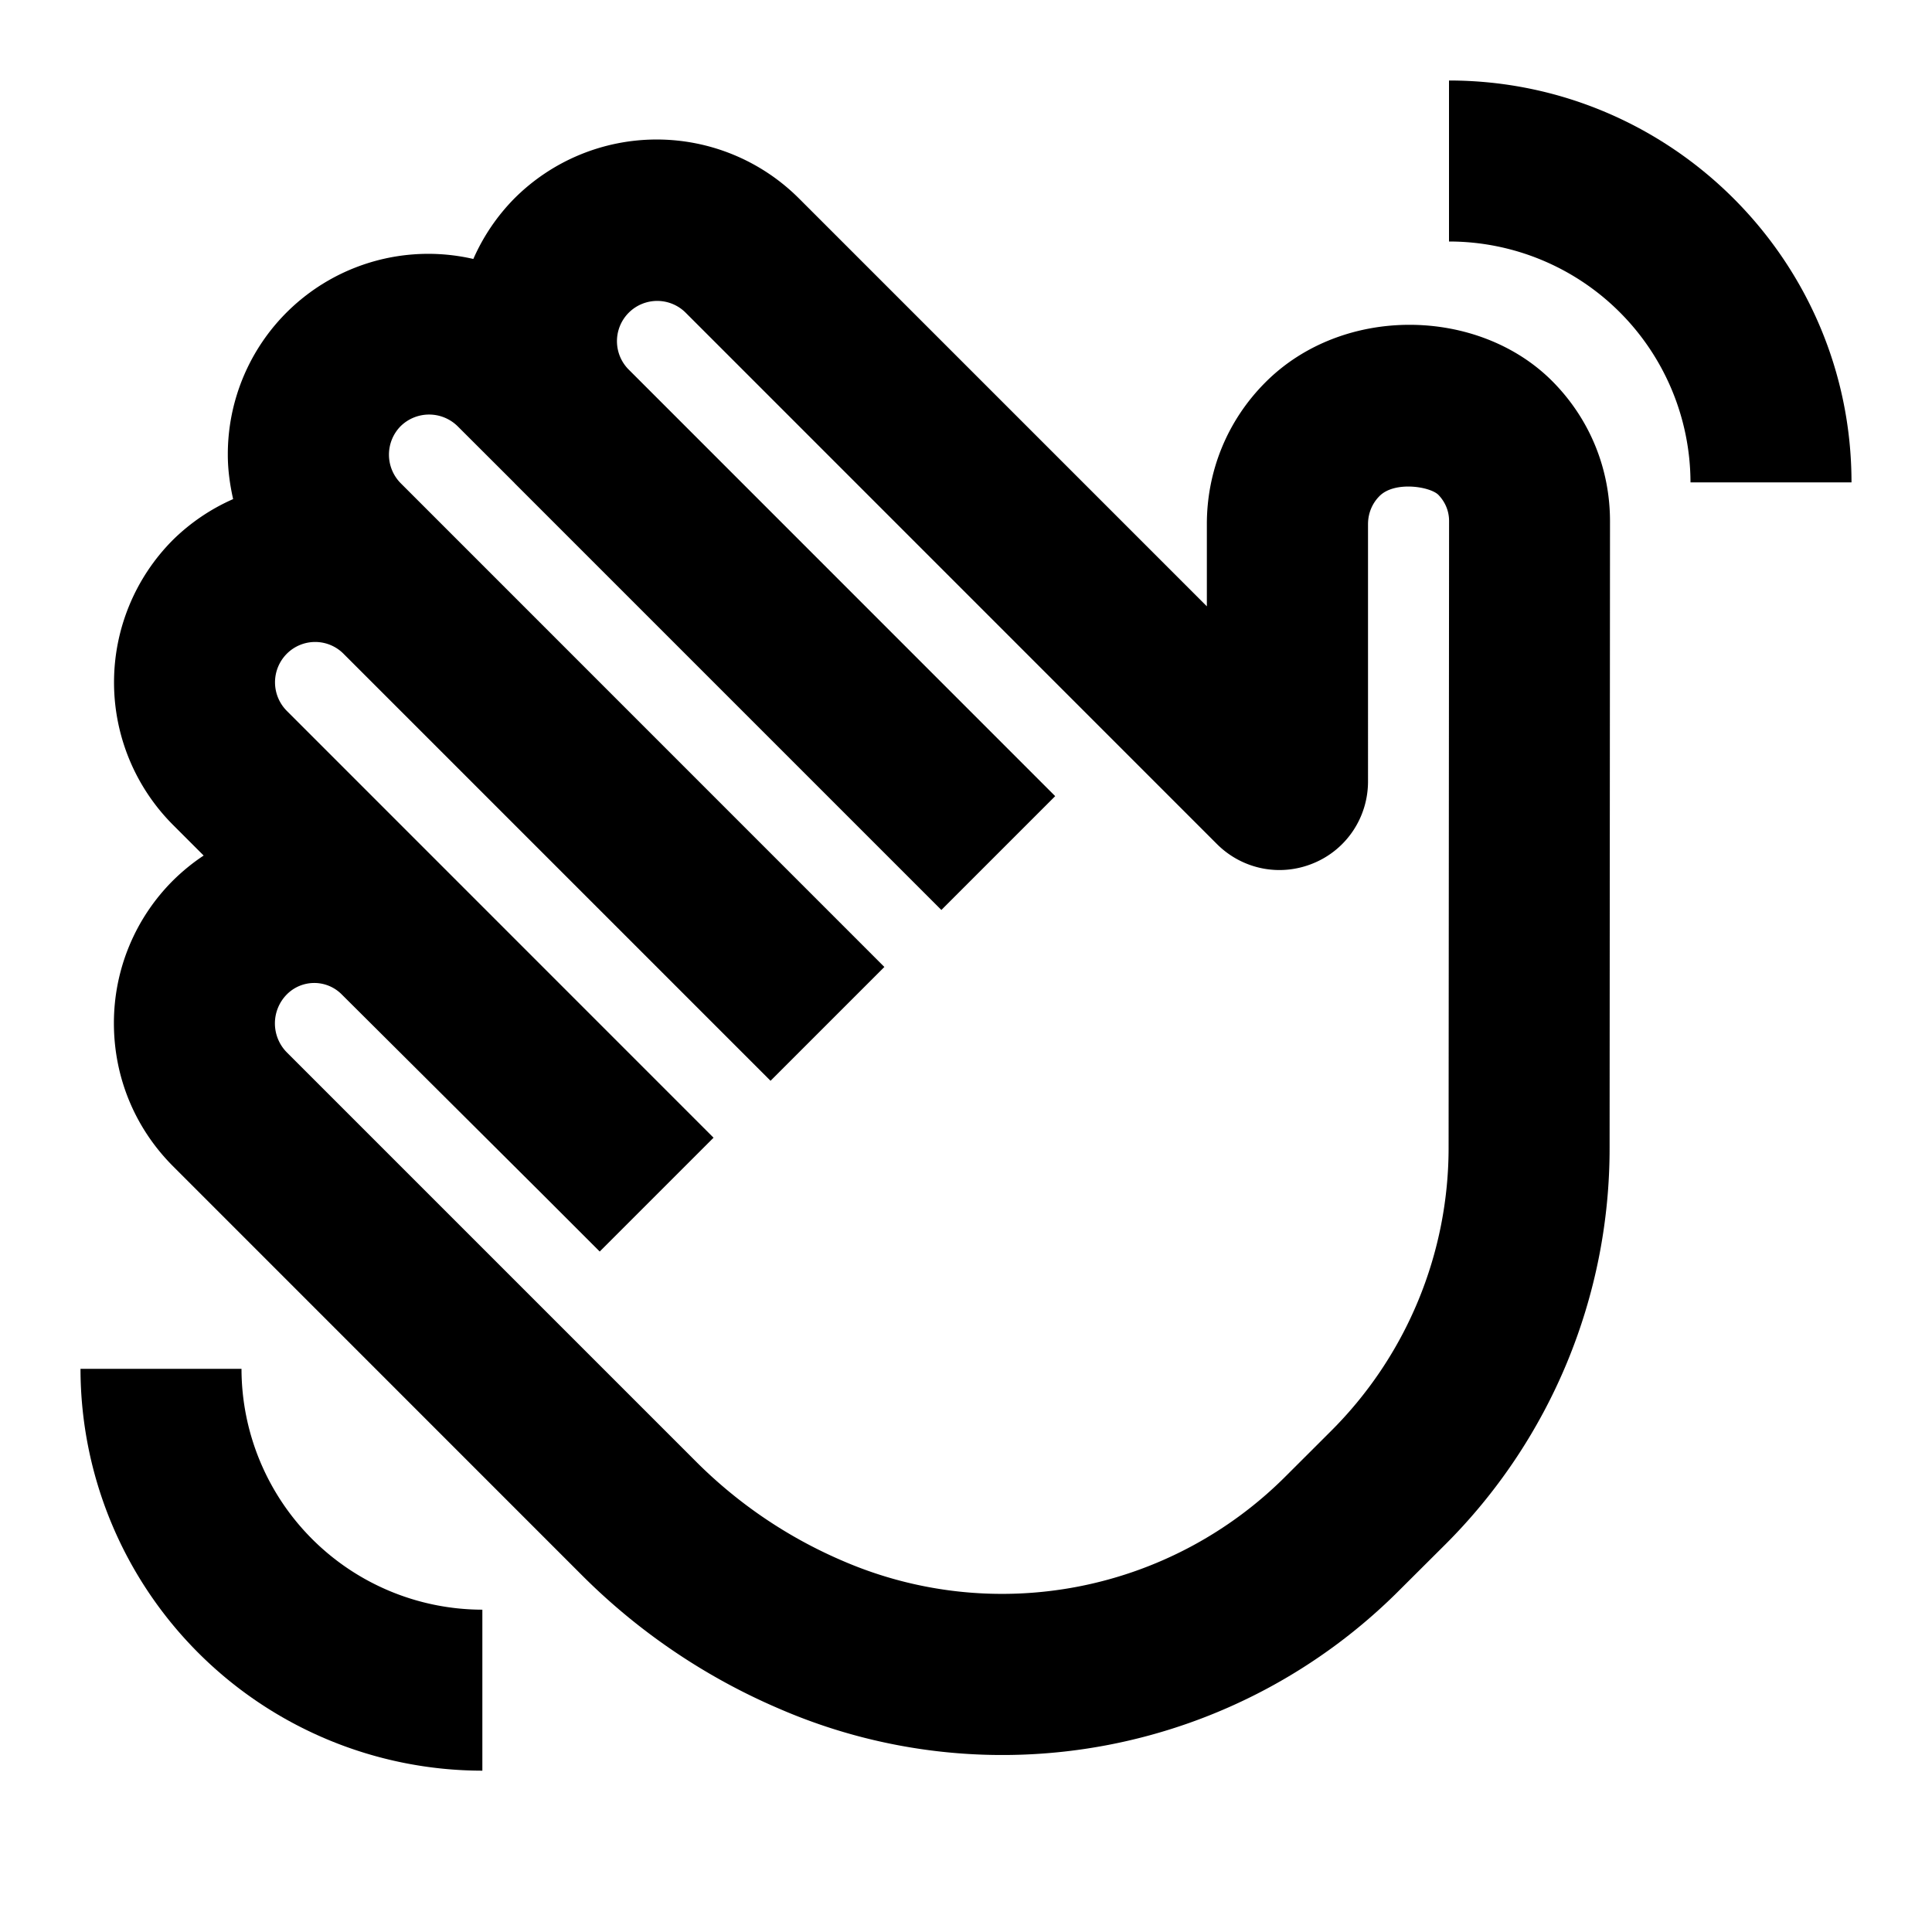 <svg xmlns="http://www.w3.org/2000/svg" width="24" height="24" fill="none" viewBox="0 0 24 24"><path fill="#313234" d="M18 3V1c2.757 0 5 2.24 5 4.992h-2A3 3 0 0 0 18 3" style="fill:#313234;fill:color(display-p3 .192 .196 .204);fill-opacity:1"/><path fill="#313234" fill-rule="evenodd" d="M15.721 4.748c-.472.472-.73 1.1-.729 1.767v1.017L9.925 2.465a2.5 2.5 0 0 0-3.535 0 2.5 2.5 0 0 0-.51.752A2.49 2.49 0 0 0 2.83 5.65c0 .188.026.371.066.55a2.5 2.5 0 0 0-.749.508 2.506 2.506 0 0 0 .003 3.54l.38.38q-.2.132-.378.307a2.5 2.5 0 0 0-.737 1.775c0 .671.26 1.302.734 1.777l5.073 5.074a7.8 7.8 0 0 0 2.464 1.668 6.966 6.966 0 0 0 7.707-1.484l.552-.55a6.95 6.95 0 0 0 2.05-4.946L20 6.475c0-.659-.255-1.277-.72-1.743-.916-.916-2.596-.948-3.559.016m2.274 9.5a4.97 4.97 0 0 1-1.464 3.532l-.552.551a4.98 4.98 0 0 1-5.505 1.061 5.8 5.8 0 0 1-1.837-1.245l-5.073-5.073a.512.512 0 0 1 .002-.724.48.48 0 0 1 .676 0l2.498 2.487.71.71 1.414-1.414-5.299-5.3a.503.503 0 0 1-.004-.71.497.497 0 0 1 .711.003l5.3 5.3 1.414-1.414L4.98 6.005a.504.504 0 0 1-.004-.71.505.505 0 0 1 .711.002l.702.701.002.003 5.303 5.303 1.414-1.414-5.304-5.305a.5.5 0 0 1 .708-.706l6.607 6.608c.317.315.787.408 1.2.235.41-.17.675-.57.675-1.015V6.512c0-.133.05-.257.143-.35.187-.188.624-.119.73-.016.05.051.134.161.134.327z" clip-rule="evenodd" style="fill:#313234;fill:color(display-p3 .192 .196 .204);fill-opacity:1"/><path fill="#313234" d="M3 17.004H1a4.997 4.997 0 0 0 4.992 4.992v-2A2.996 2.996 0 0 1 3 17.004" style="fill:#313234;fill:color(display-p3 .192 .196 .204);fill-opacity:1"/></svg>